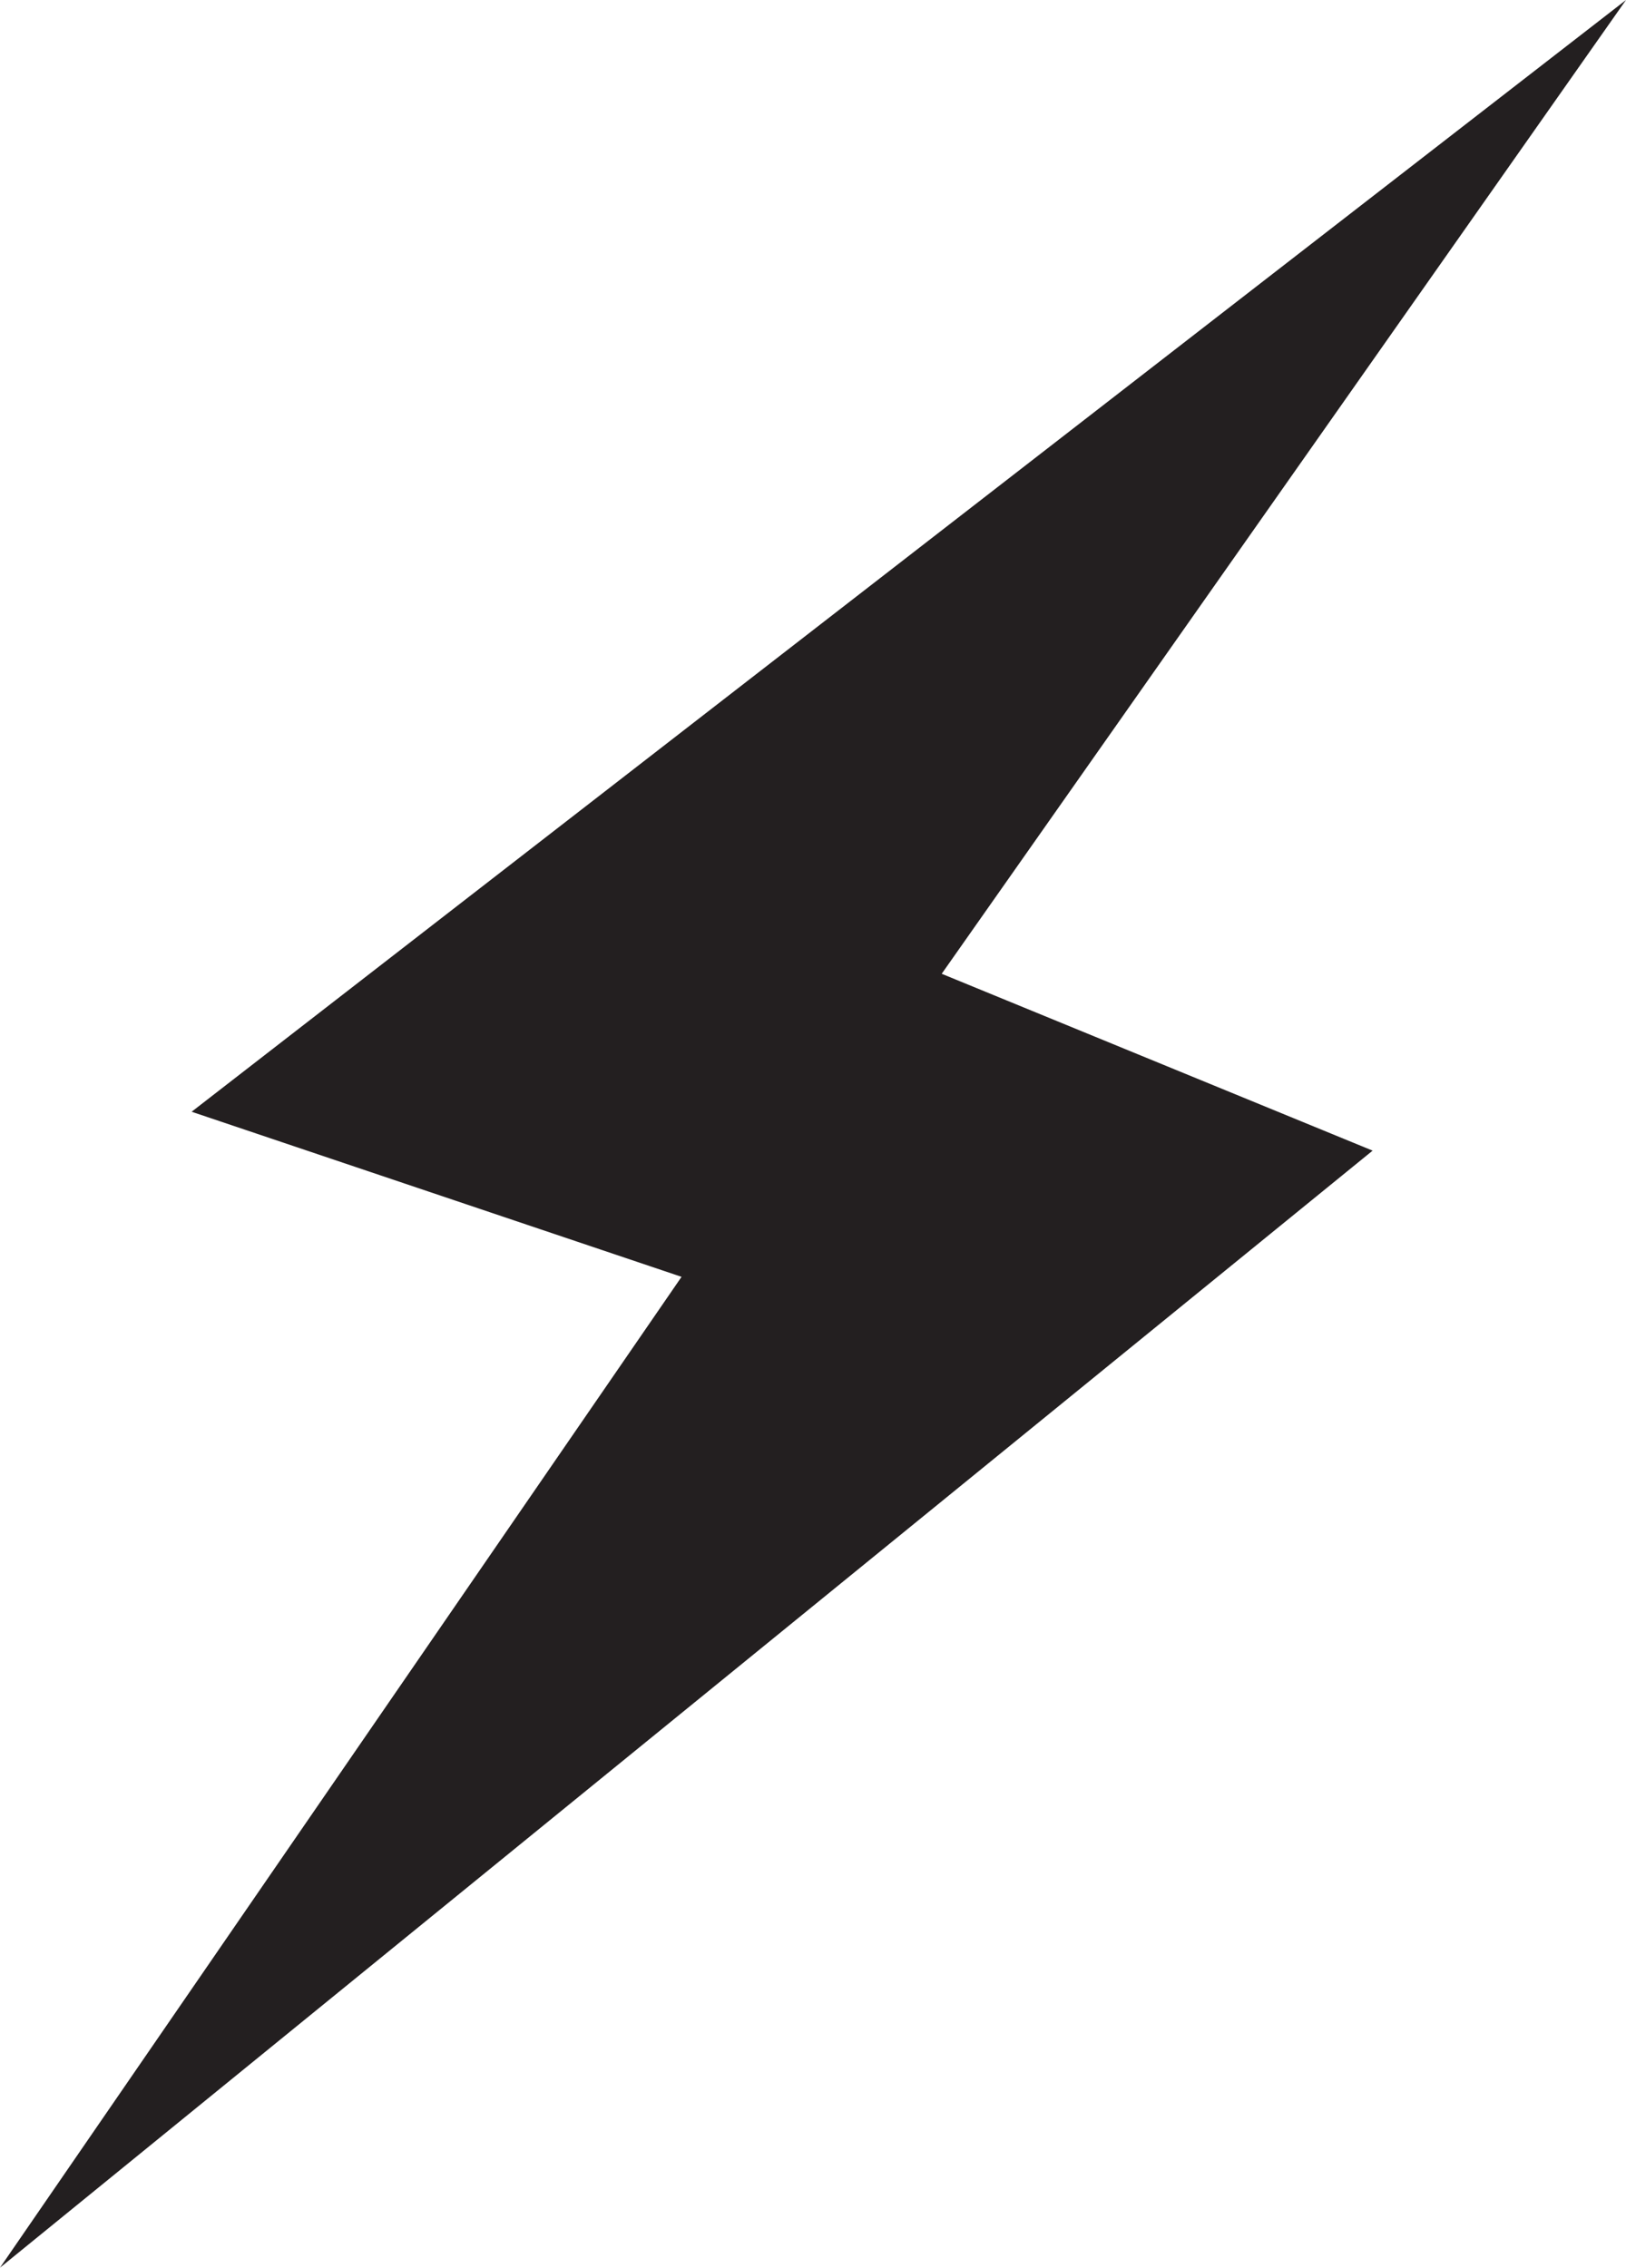 <?xml version="1.0" ?><!DOCTYPE svg  PUBLIC '-//W3C//DTD SVG 1.1//EN'  'http://www.w3.org/Graphics/SVG/1.1/DTD/svg11.dtd'><svg height="21.401px" id="Capa_1" style="enable-background:new 0 0 15.35 21.401;" version="1.1" viewBox="0 0 15.35 21.401" width="15.35px" xml:space="preserve" xmlns="http://www.w3.org/2000/svg" xmlns:xlink="http://www.w3.org/1999/xlink"><polygon points="15.35,0 1.809,10.492 6.434,12.05 0,21.401   12.958,10.859 8.89,9.19 " style="fill-rule:evenodd;clip-rule:evenodd;fill:#231F20;"/><g/><g/><g/><g/><g/><g/><g/><g/><g/><g/><g/><g/><g/><g/><g/></svg>